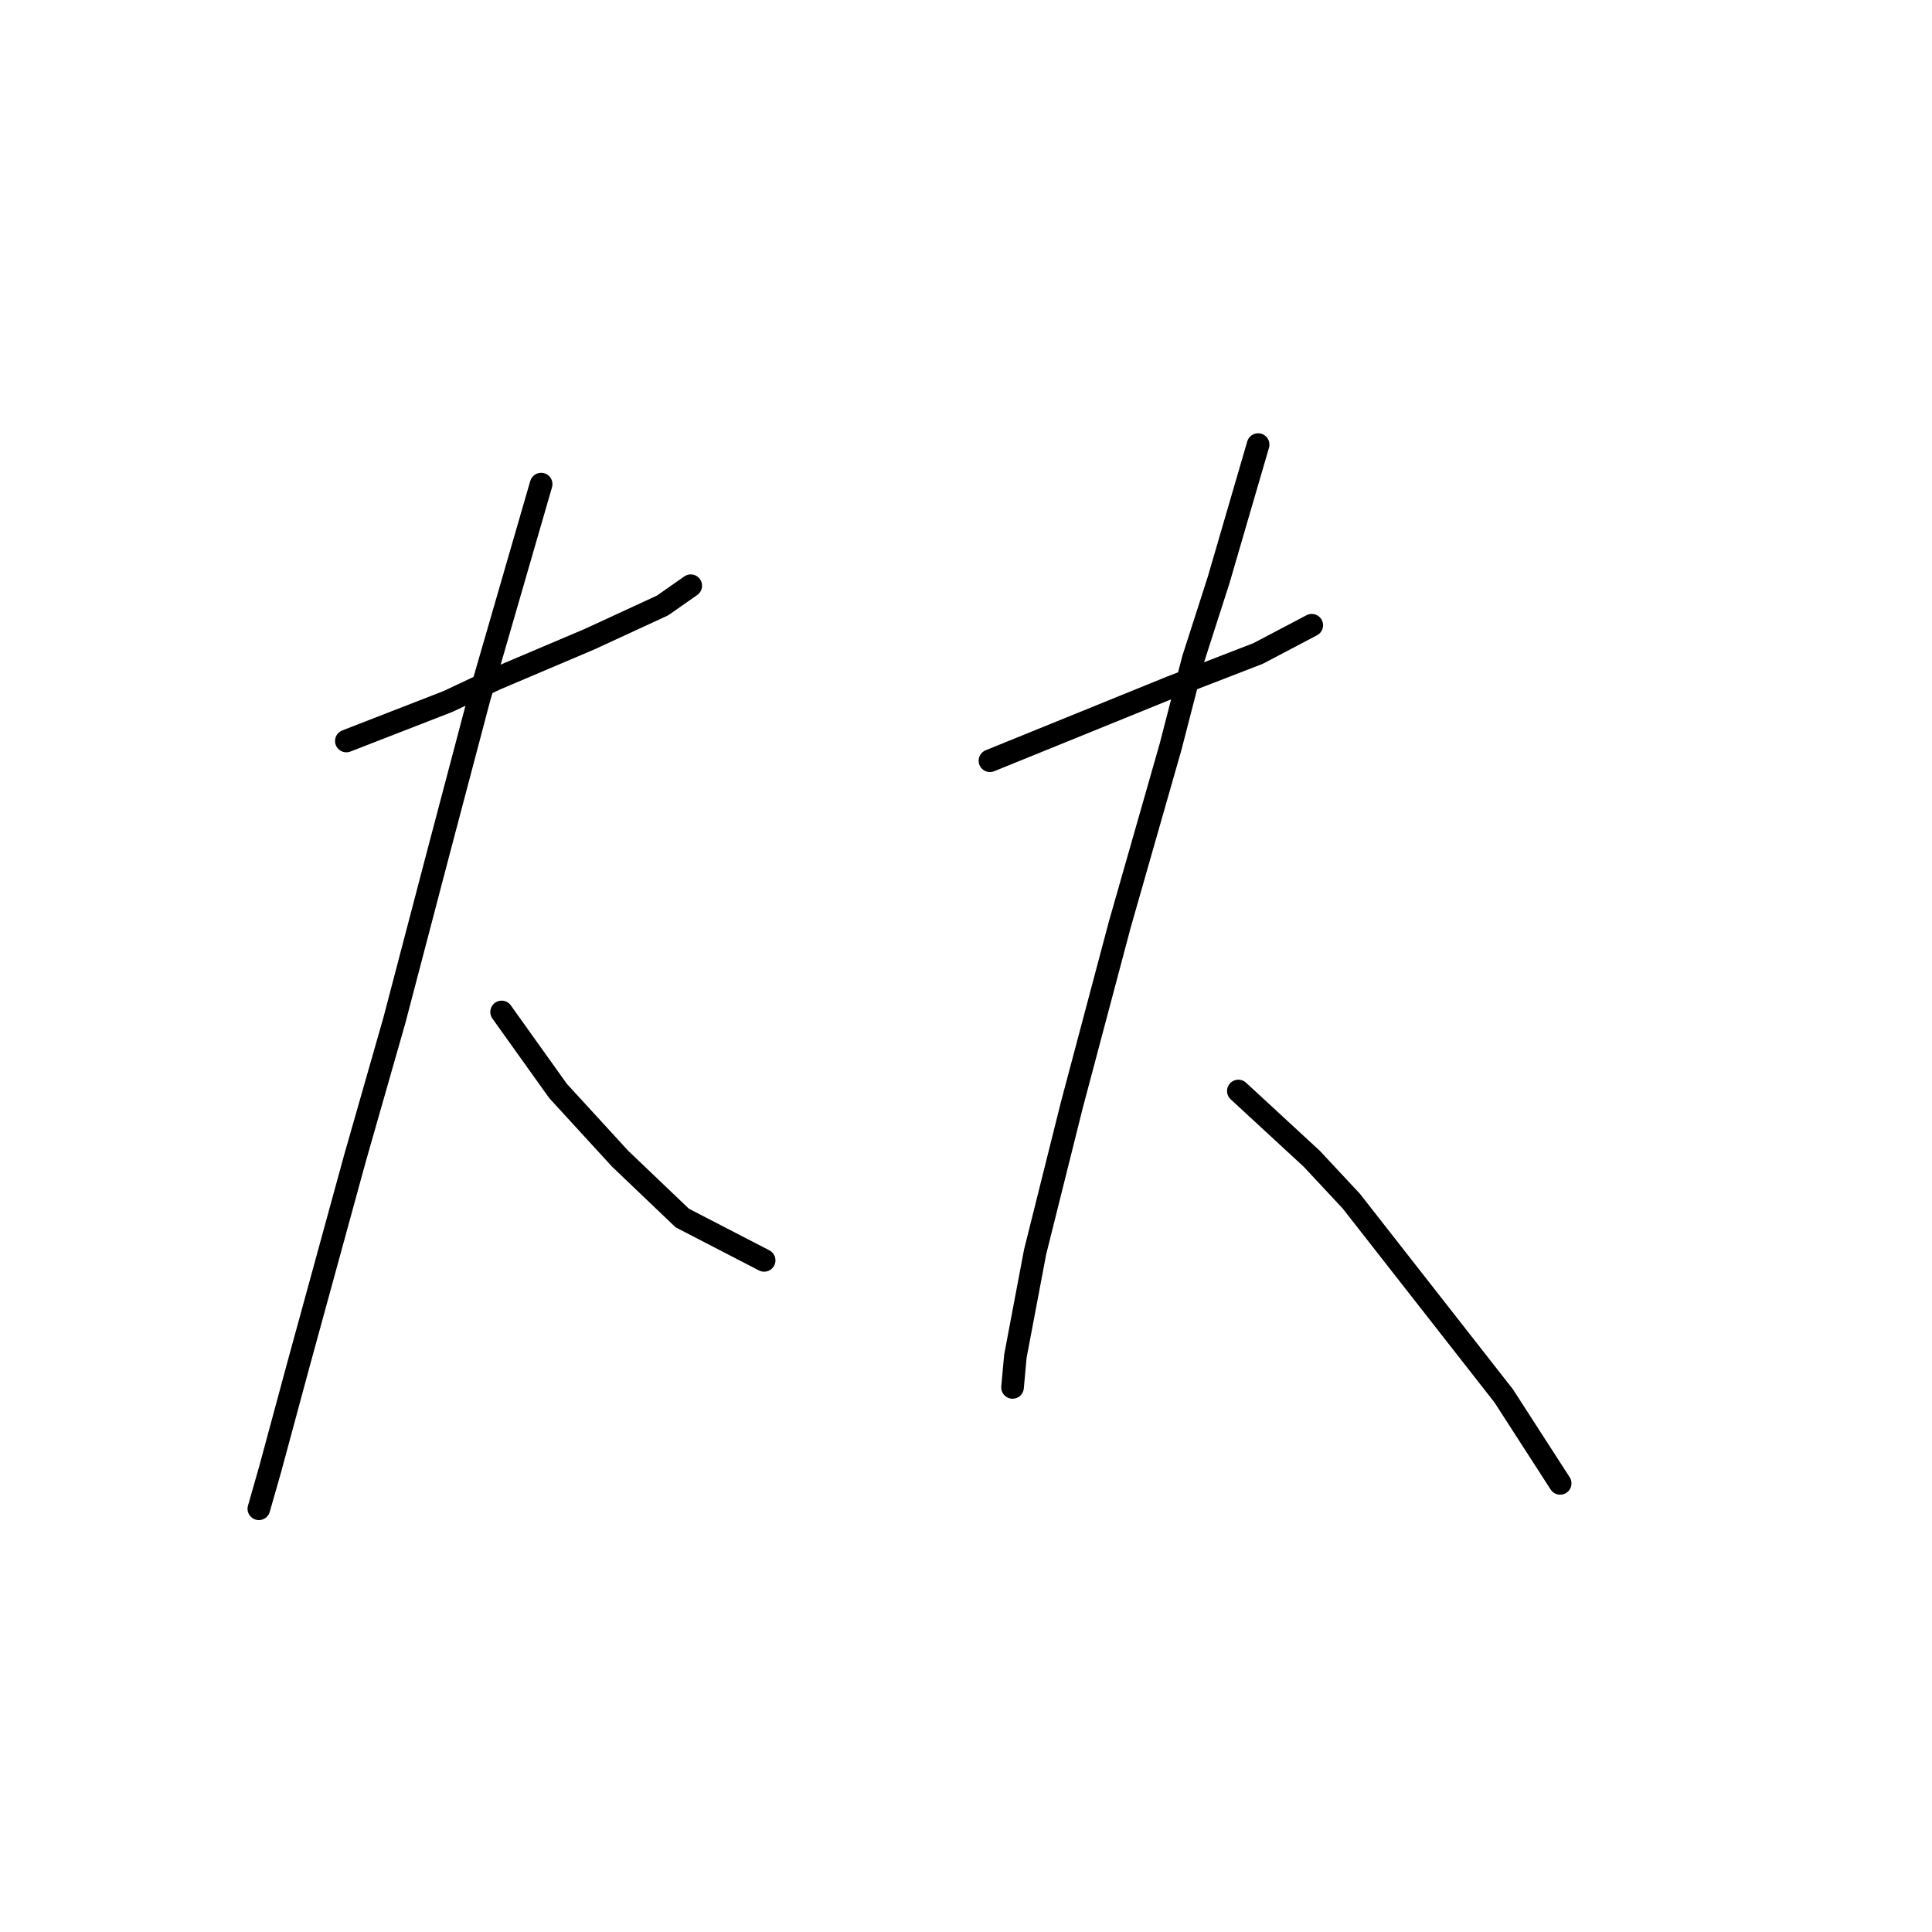<?xml version="1.0" standalone="no"?>
    <svg width="256" height="256" xmlns="http://www.w3.org/2000/svg" version="1.1">
    <polyline stroke="black" stroke-width="3" stroke-linecap="round" fill="transparent" stroke-linejoin="round" points="45.895 98.184 52.628 95.566 59.36 92.948 65.719 89.955 78.062 84.719 87.787 80.23 91.527 77.612 91.527 77.612 " />
        <polyline stroke="black" stroke-width="3" stroke-linecap="round" fill="transparent" stroke-linejoin="round" points="71.703 64.147 67.589 78.36 63.475 92.574 58.238 112.397 52.254 135.213 47.017 153.541 39.537 180.845 35.796 194.684 34.3 199.92 34.3 199.92 " />
        <polyline stroke="black" stroke-width="3" stroke-linecap="round" fill="transparent" stroke-linejoin="round" points="66.467 134.091 70.207 139.327 73.948 144.564 78.062 149.052 82.176 153.541 90.405 161.395 101.252 167.006 101.252 167.006 " />
        <polyline stroke="black" stroke-width="3" stroke-linecap="round" fill="transparent" stroke-linejoin="round" points="131.174 100.802 143.143 95.94 155.112 91.077 166.707 86.589 173.814 82.849 173.814 82.849 " />
        <polyline stroke="black" stroke-width="3" stroke-linecap="round" fill="transparent" stroke-linejoin="round" points="166.707 58.911 164.089 67.887 161.471 76.864 158.104 87.337 155.112 98.932 148.38 122.496 142.021 146.434 137.159 165.884 134.541 179.723 134.167 183.837 134.167 183.837 " />
        <polyline stroke="black" stroke-width="3" stroke-linecap="round" fill="transparent" stroke-linejoin="round" points="164.089 144.564 168.951 149.052 173.814 153.541 179.05 159.151 199.248 184.959 206.728 196.554 206.728 196.554 " />
        </svg>